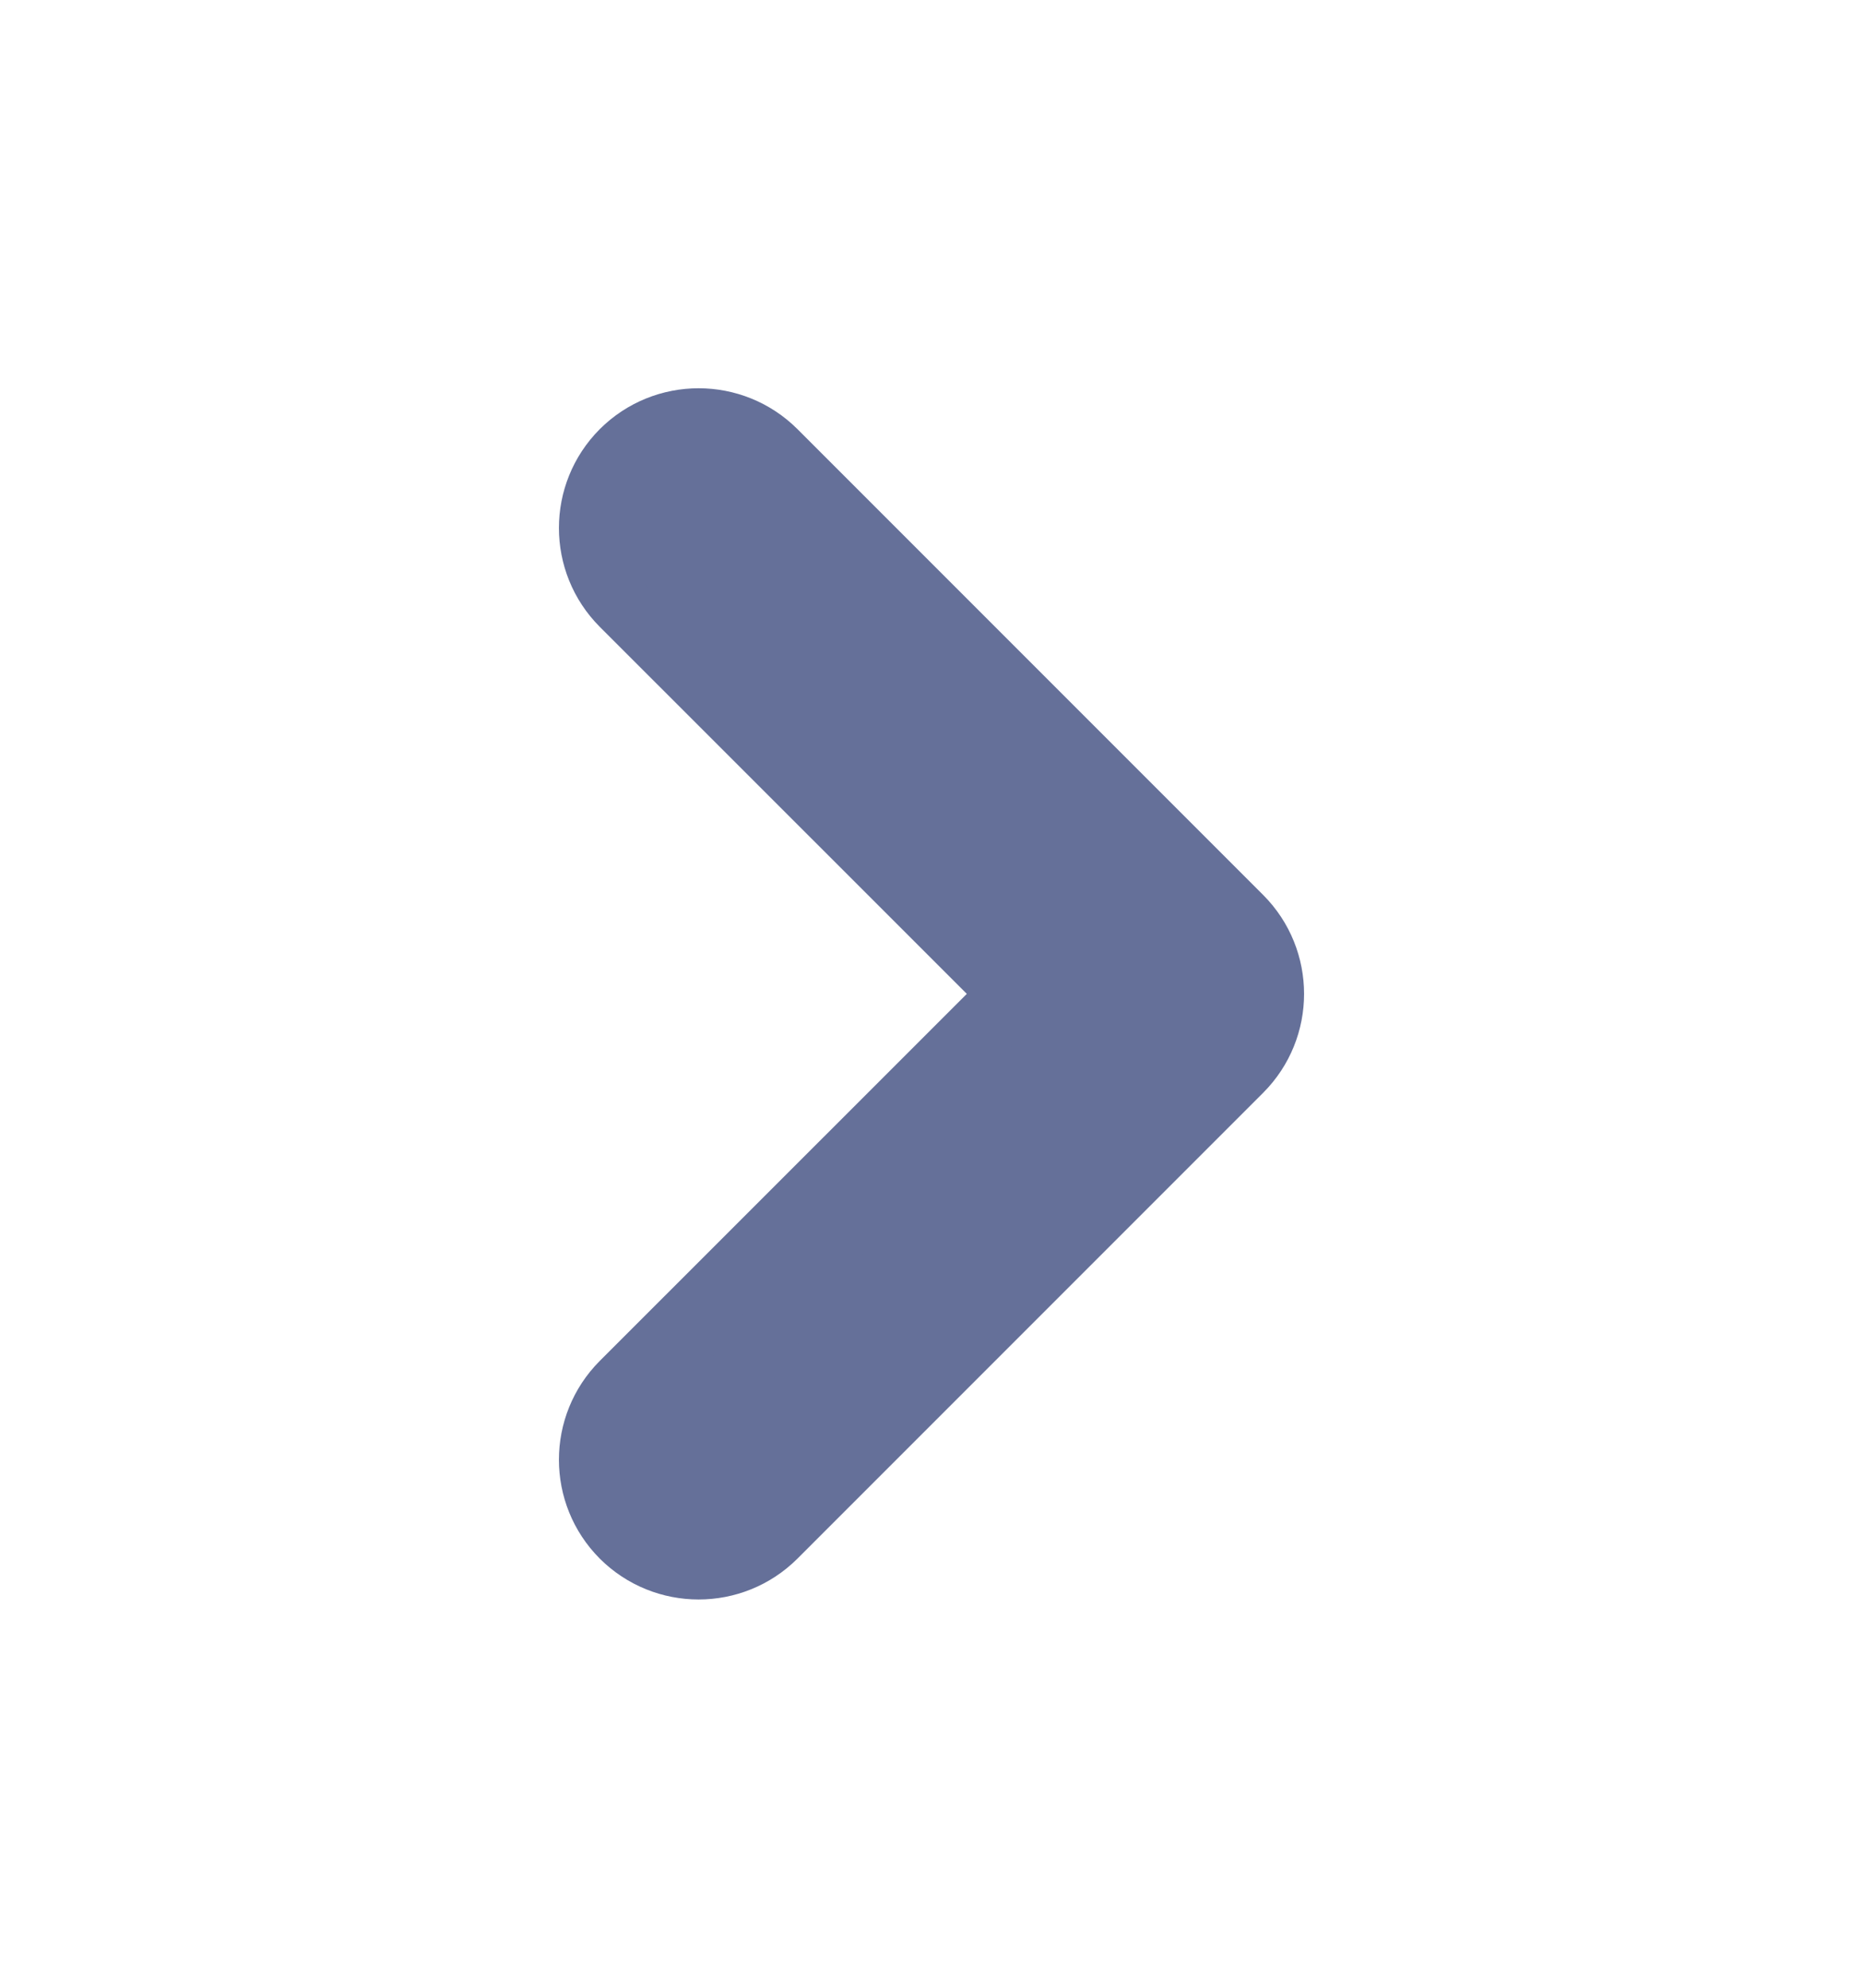 <svg width="15" height="16" viewBox="0 0 15 16" fill="none" xmlns="http://www.w3.org/2000/svg">
<path d="M8.138 8L5.006 4.869C4.665 4.527 4.665 3.973 5.006 3.631C5.348 3.29 5.902 3.29 6.244 3.631L9.994 7.381C10.335 7.723 10.335 8.277 9.994 8.619L6.244 12.369C5.902 12.71 5.348 12.71 5.006 12.369M8.138 8L5.006 12.369C5.006 12.369 5.006 12.369 5.006 12.369M8.138 8L5.006 11.131C4.665 11.473 4.665 12.027 5.006 12.369H5.006M8.138 8L5.006 12.369" fill="#657099" stroke="#657099" stroke-width="0.5" stroke-linecap="round" stroke-linejoin="round"/>
</svg>
